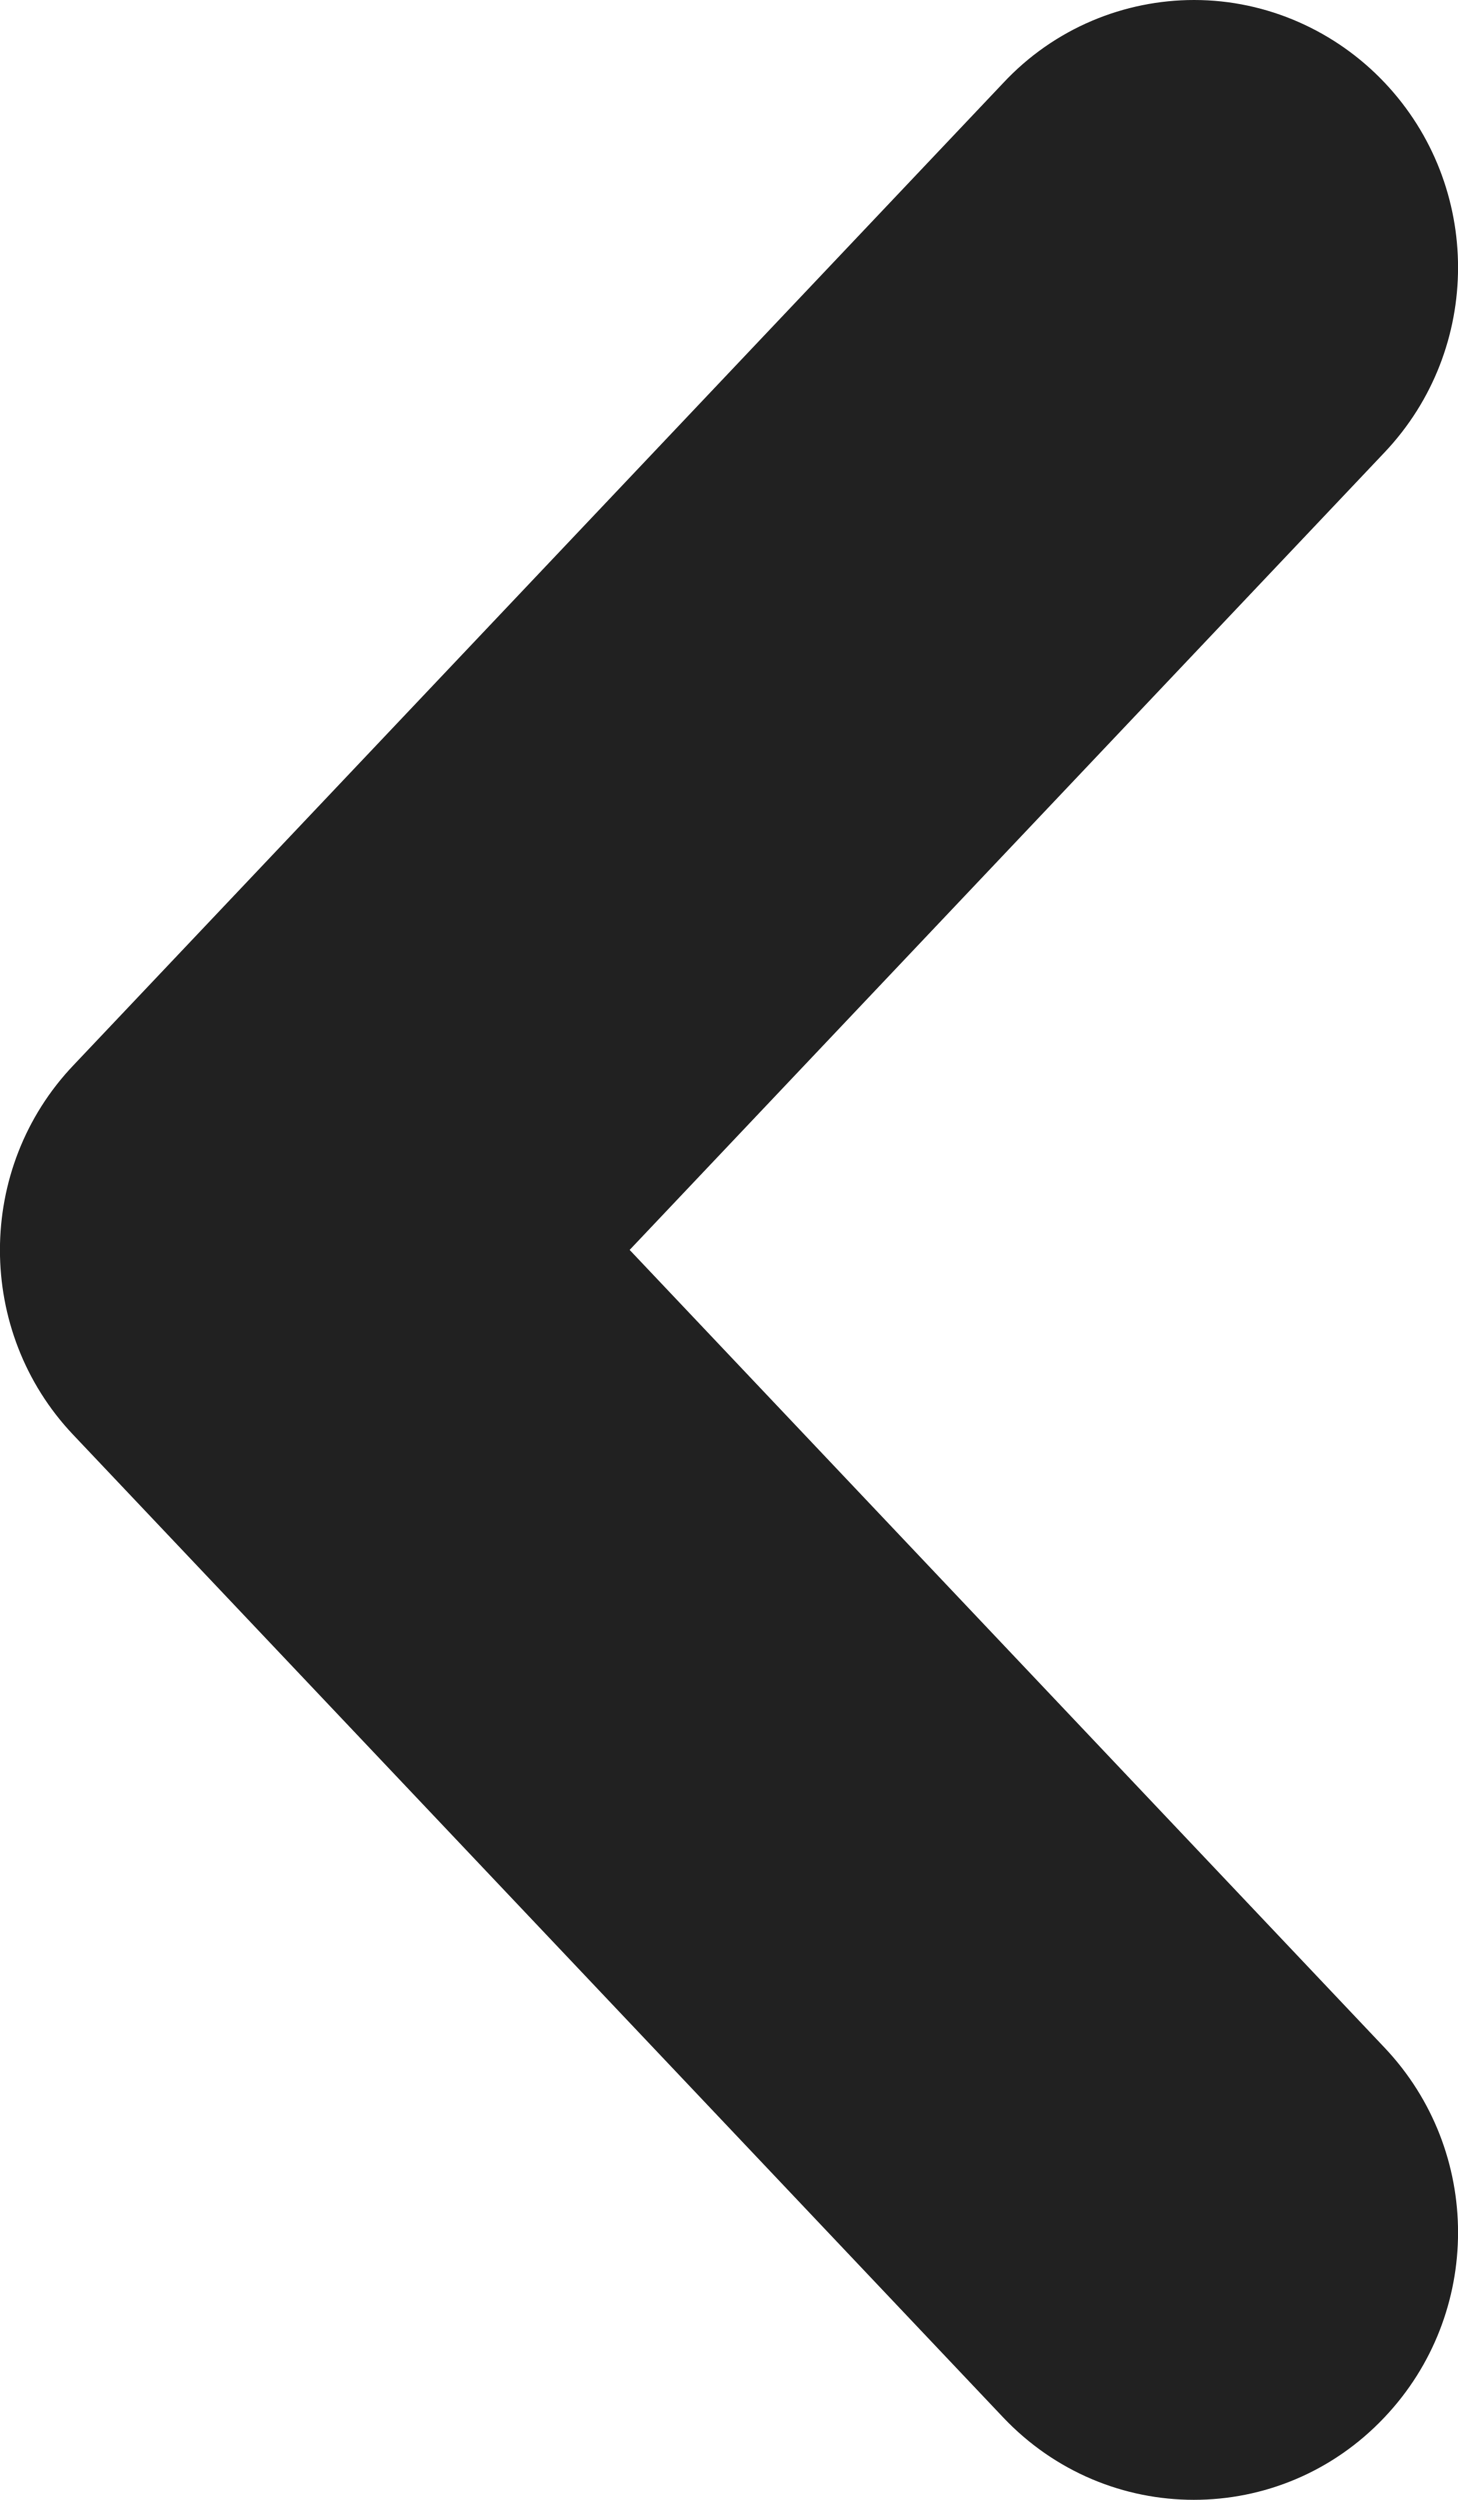 <svg width="7" height="12" viewBox="0 0 7 12" fill="none" xmlns="http://www.w3.org/2000/svg">
<path fill-rule="evenodd" clip-rule="evenodd" d="M6.647 11.604C6.148 12.132 5.316 12.132 4.816 11.604L0.351 6.887C-0.117 6.393 -0.119 5.607 0.355 5.111L4.814 0.401C5.063 0.133 5.401 0 5.733 0C6.085 0 6.414 0.15 6.647 0.396C7.118 0.893 7.118 1.675 6.647 2.172L3.023 6L6.647 9.829C7.118 10.326 7.118 11.107 6.647 11.604Z" fill="#212121"/>
</svg>